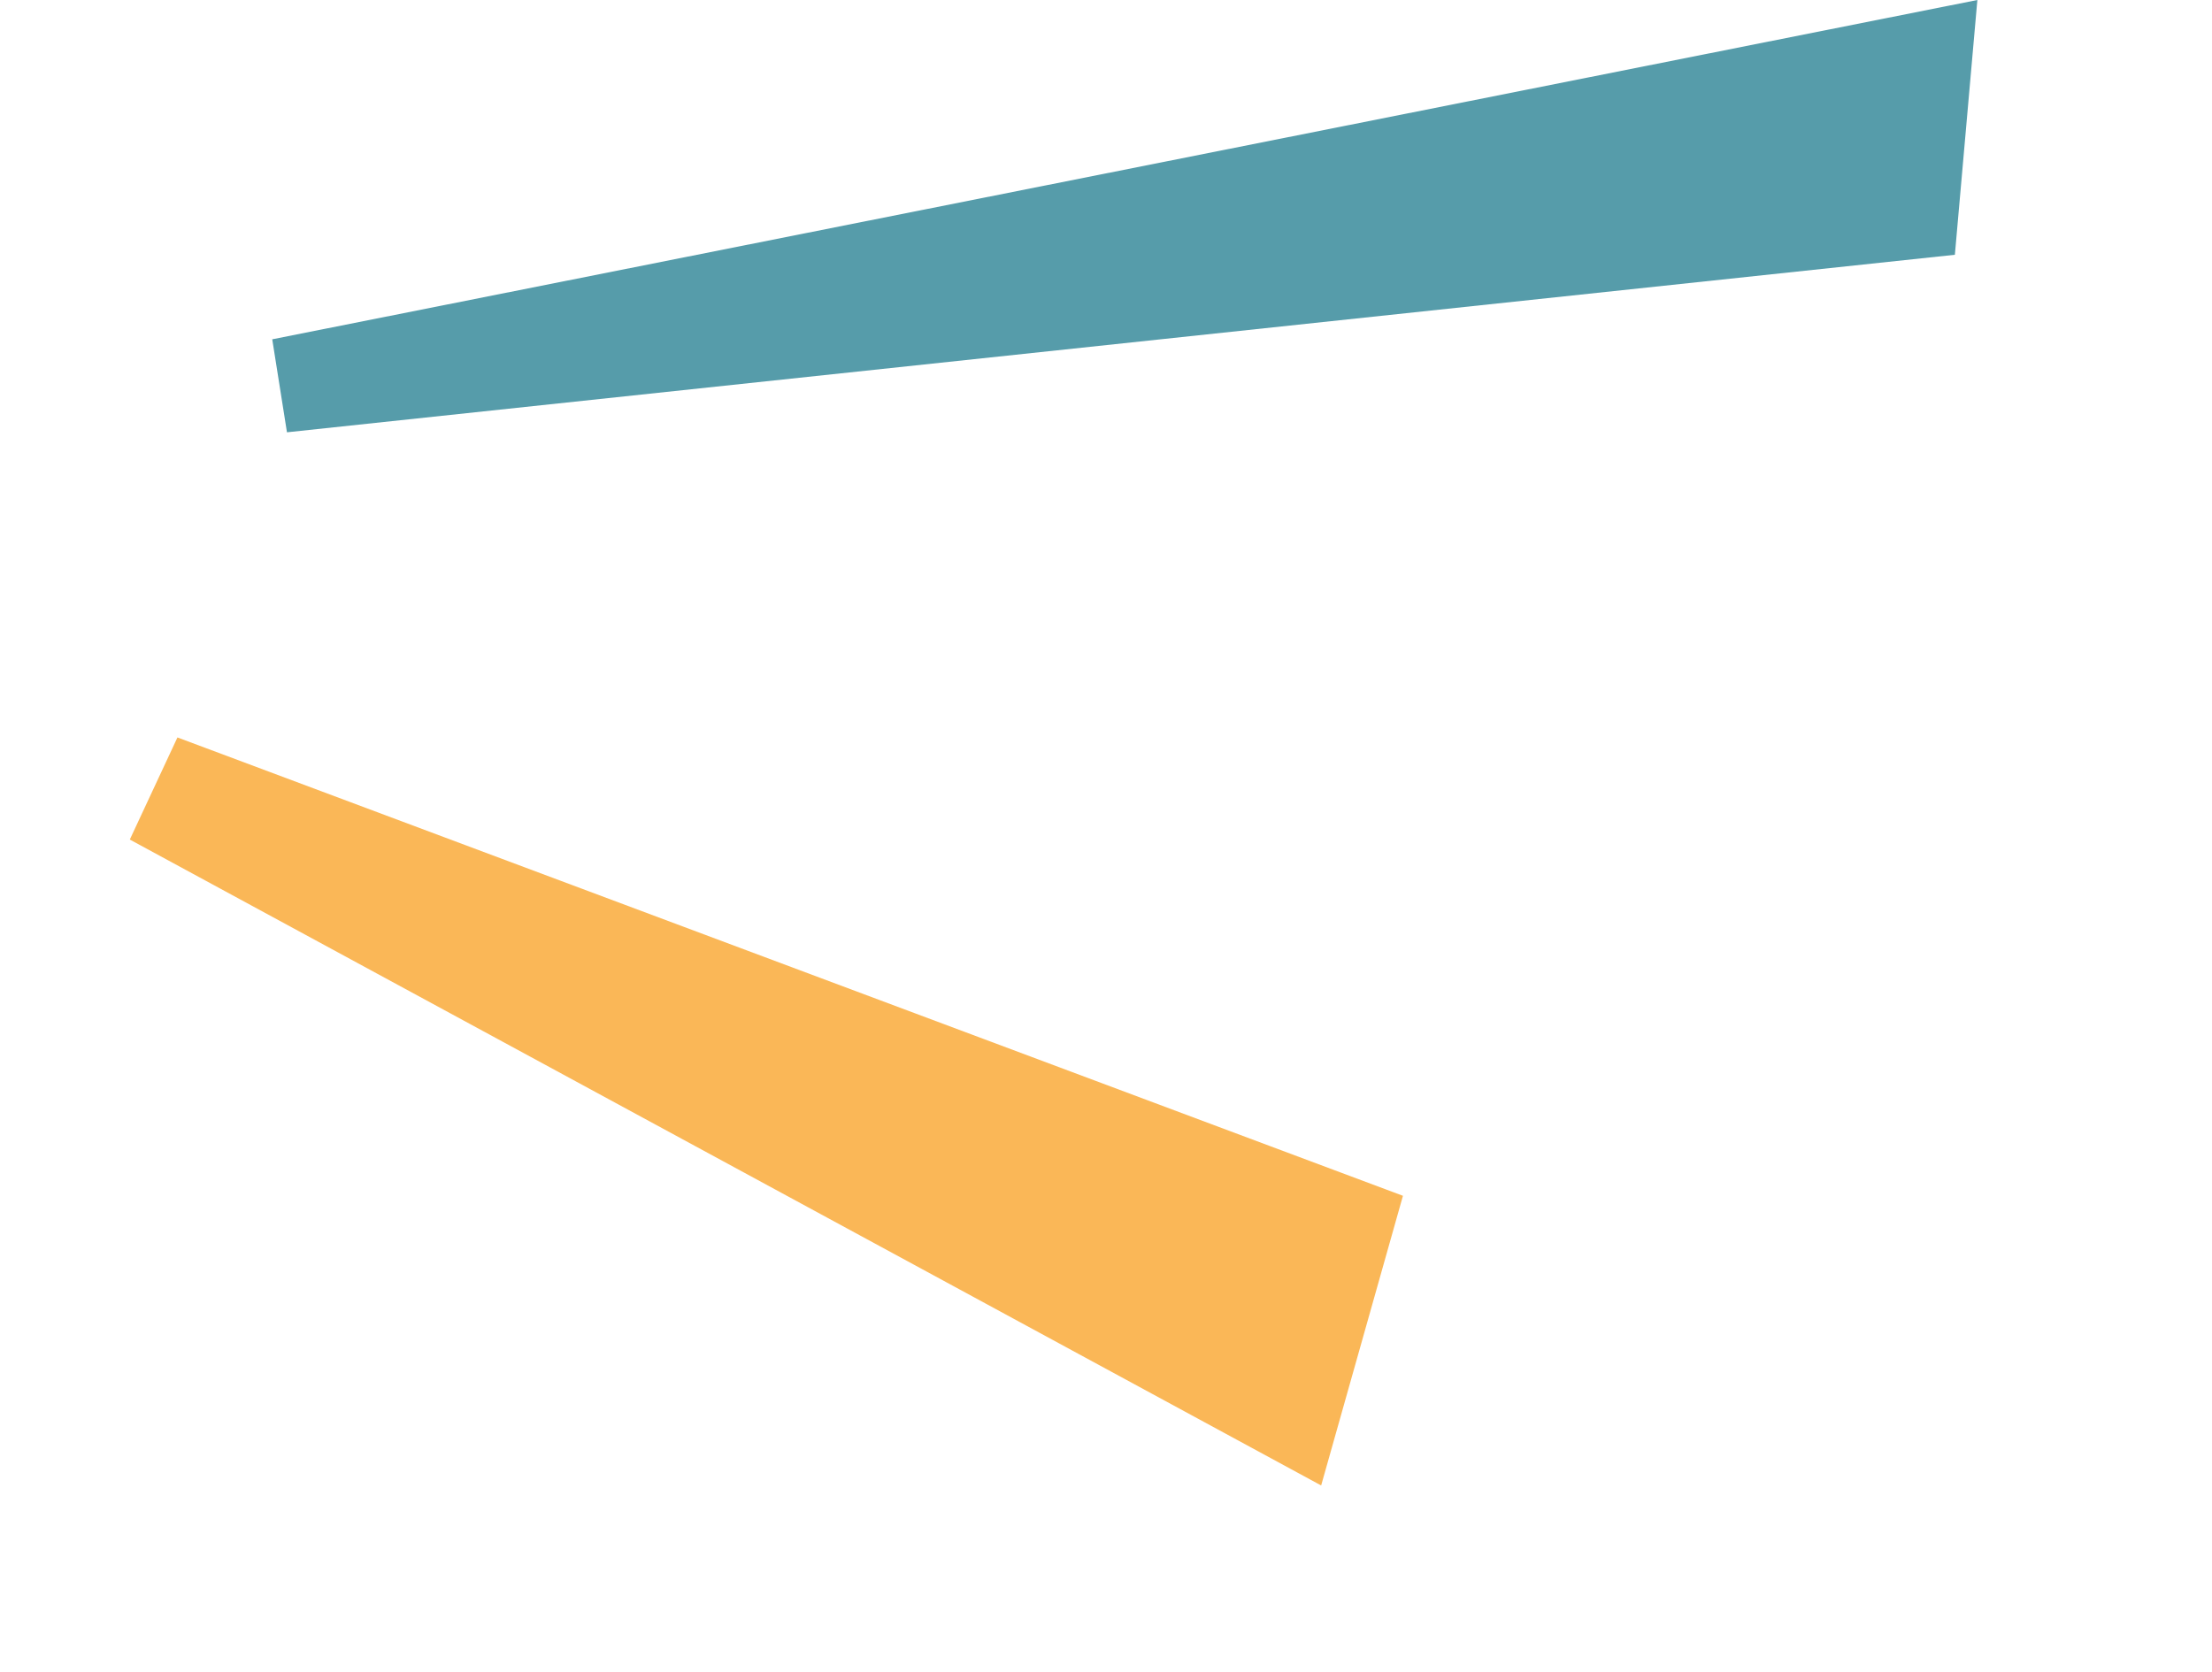 <svg width="41" height="31" viewBox="0 0 41 31" fill="none" xmlns="http://www.w3.org/2000/svg">
    <path d="M5.046 6.29L36.651 -3.05176e-05L36.234 4.723L5.319 8.014L5.046 6.29Z" fill="#569CAA" />
    <path d="M2.406 15.564L24.488 27.538L26.004 22.168L3.289 13.671L2.406 15.564Z" fill="#FAB757" />
</svg>
